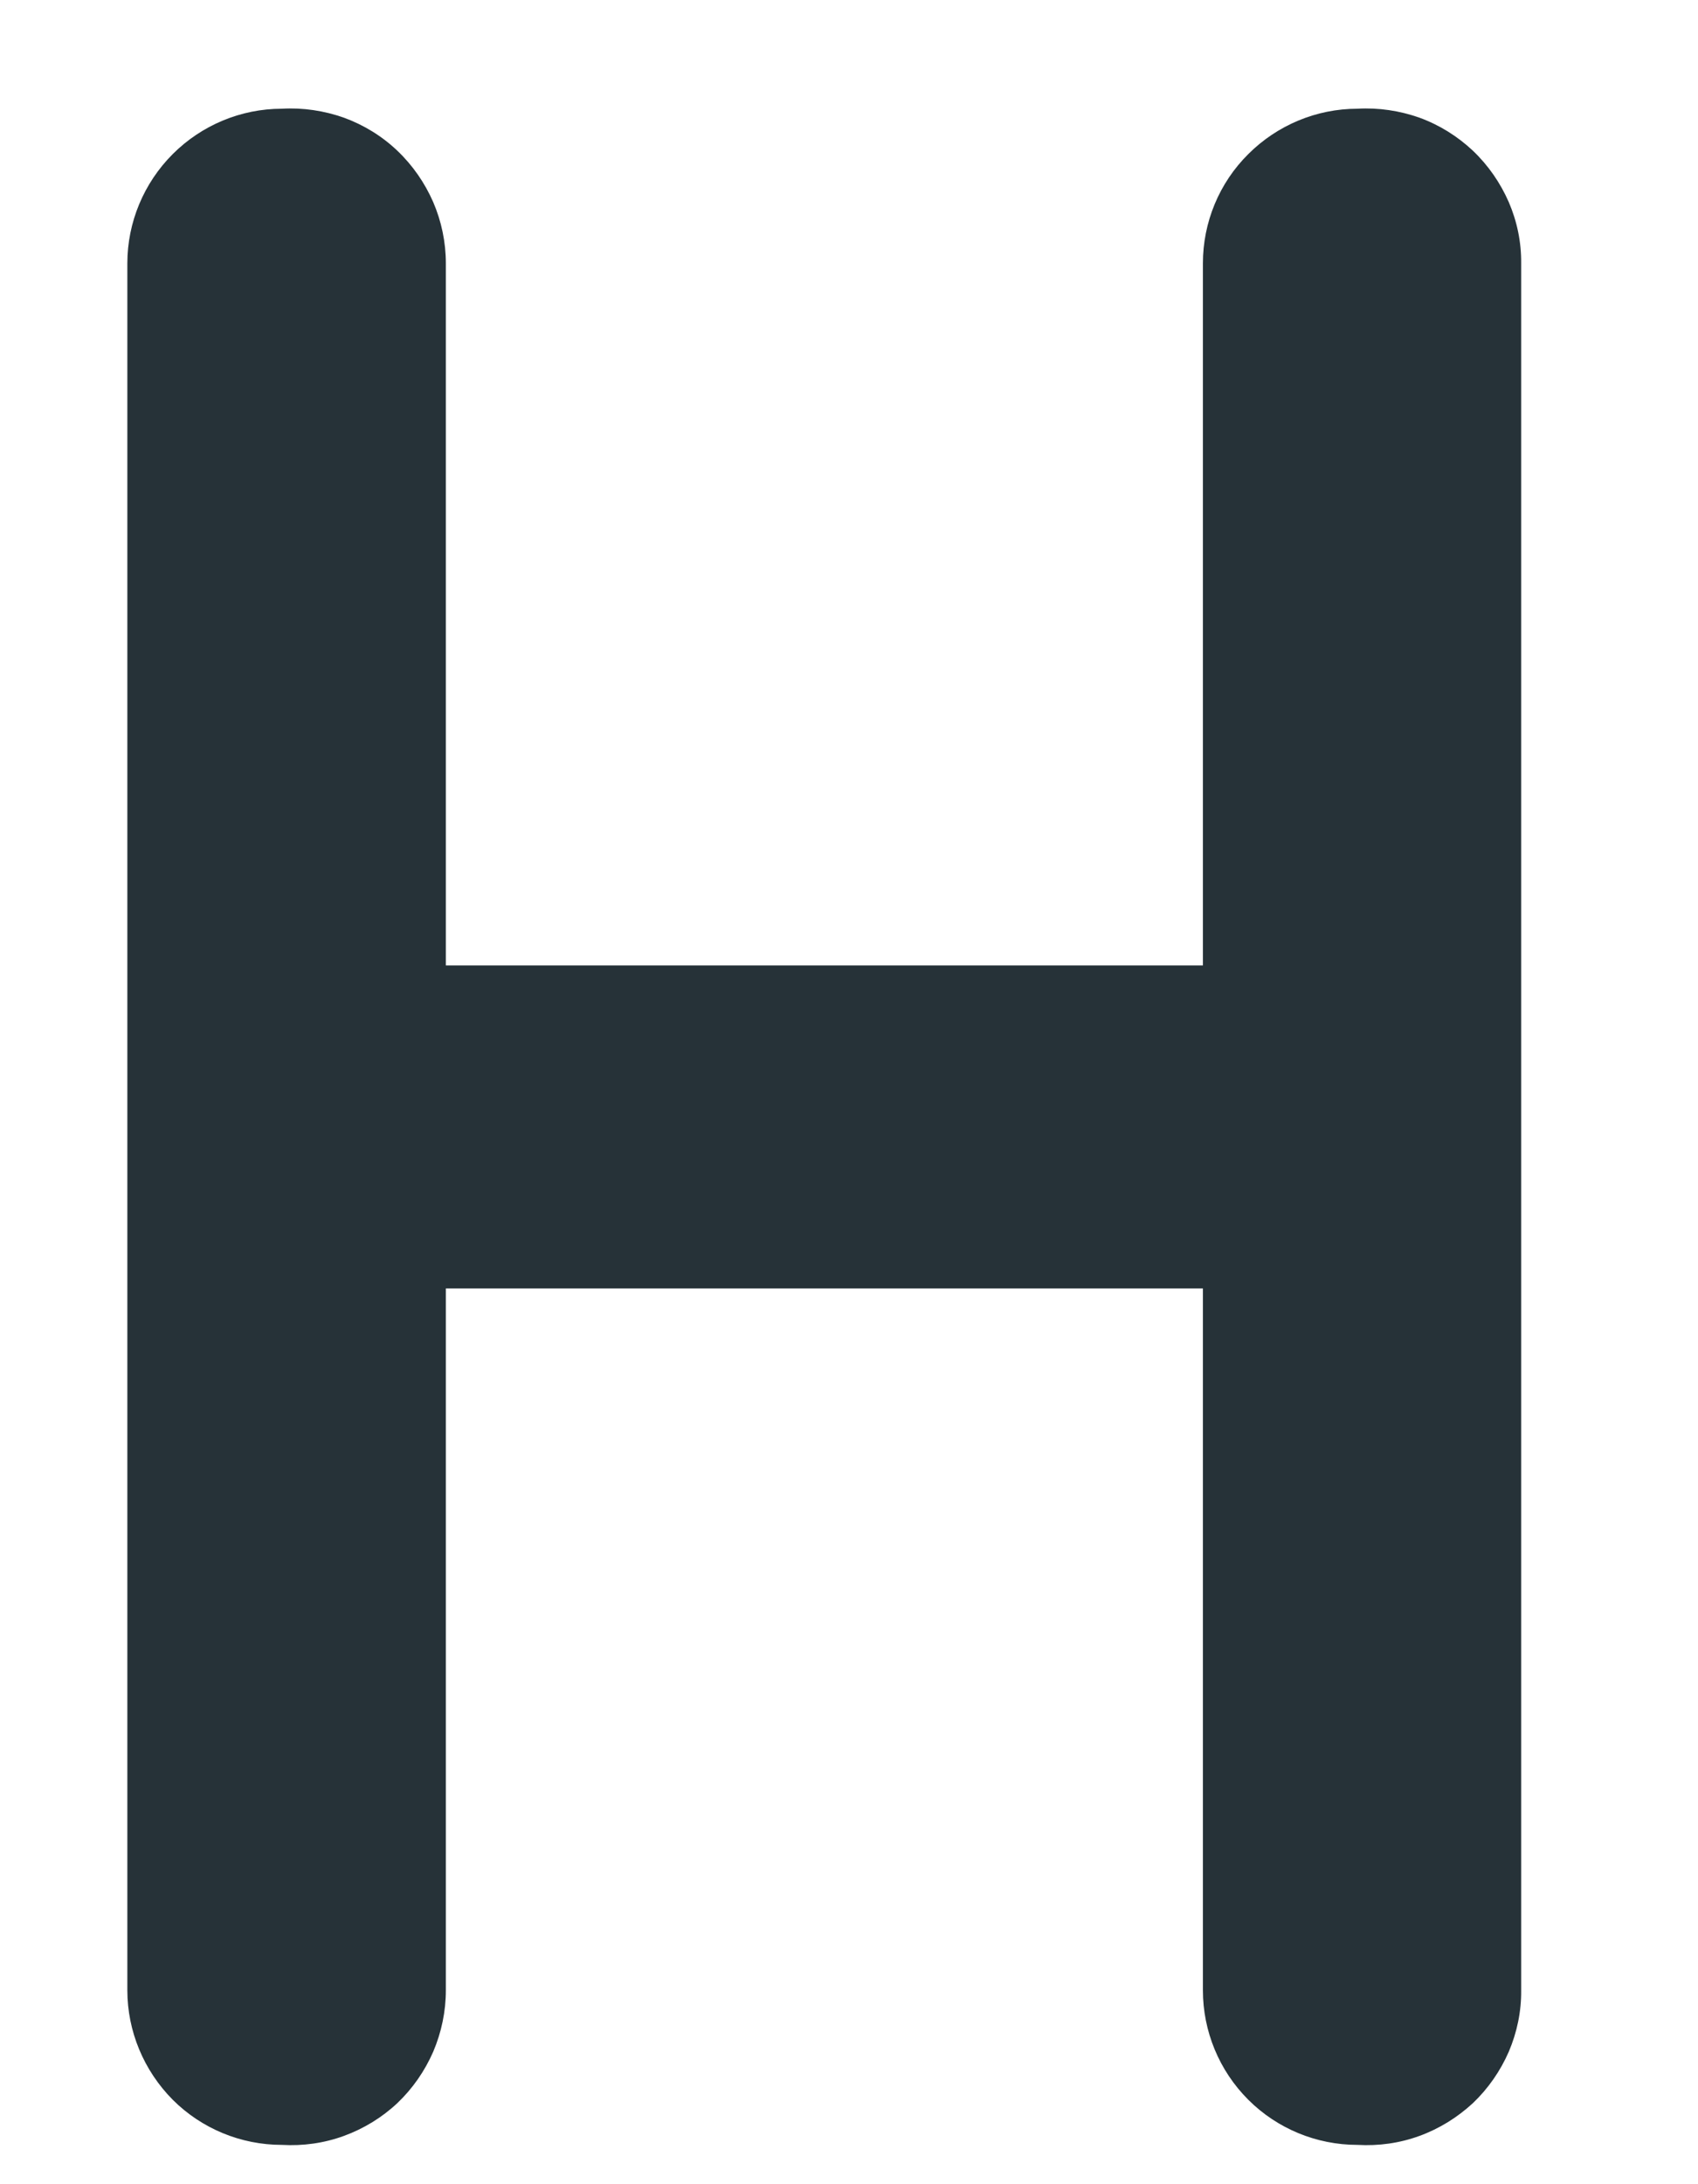 <?xml version="1.0" encoding="UTF-8" standalone="no"?><svg width='7' height='9' viewBox='0 0 7 9' fill='none' xmlns='http://www.w3.org/2000/svg'>
<path d='M0.525 8.201V1.085C0.525 0.916 0.593 0.754 0.712 0.635C0.831 0.516 0.993 0.448 1.162 0.448C1.249 0.443 1.336 0.456 1.418 0.485C1.5 0.515 1.575 0.561 1.638 0.621C1.701 0.681 1.751 0.753 1.786 0.833C1.82 0.912 1.838 0.998 1.838 1.085V3.978H4.959V1.085C4.959 0.916 5.026 0.754 5.146 0.635C5.265 0.516 5.427 0.448 5.596 0.448C5.683 0.443 5.77 0.456 5.852 0.485C5.934 0.515 6.008 0.561 6.072 0.621C6.135 0.681 6.185 0.753 6.22 0.833C6.254 0.912 6.272 0.998 6.271 1.085V8.201C6.272 8.288 6.254 8.374 6.22 8.454C6.185 8.534 6.135 8.606 6.072 8.666C6.008 8.725 5.934 8.771 5.852 8.801C5.77 8.831 5.683 8.843 5.596 8.838C5.427 8.838 5.265 8.771 5.146 8.652C5.026 8.532 4.959 8.37 4.959 8.201V5.309H1.838V8.201C1.838 8.288 1.82 8.374 1.786 8.454C1.751 8.534 1.701 8.606 1.638 8.666C1.575 8.725 1.5 8.771 1.418 8.801C1.336 8.831 1.249 8.843 1.162 8.838C0.993 8.838 0.831 8.771 0.712 8.652C0.593 8.532 0.525 8.37 0.525 8.201Z' fill='#263238'/>
</svg>
